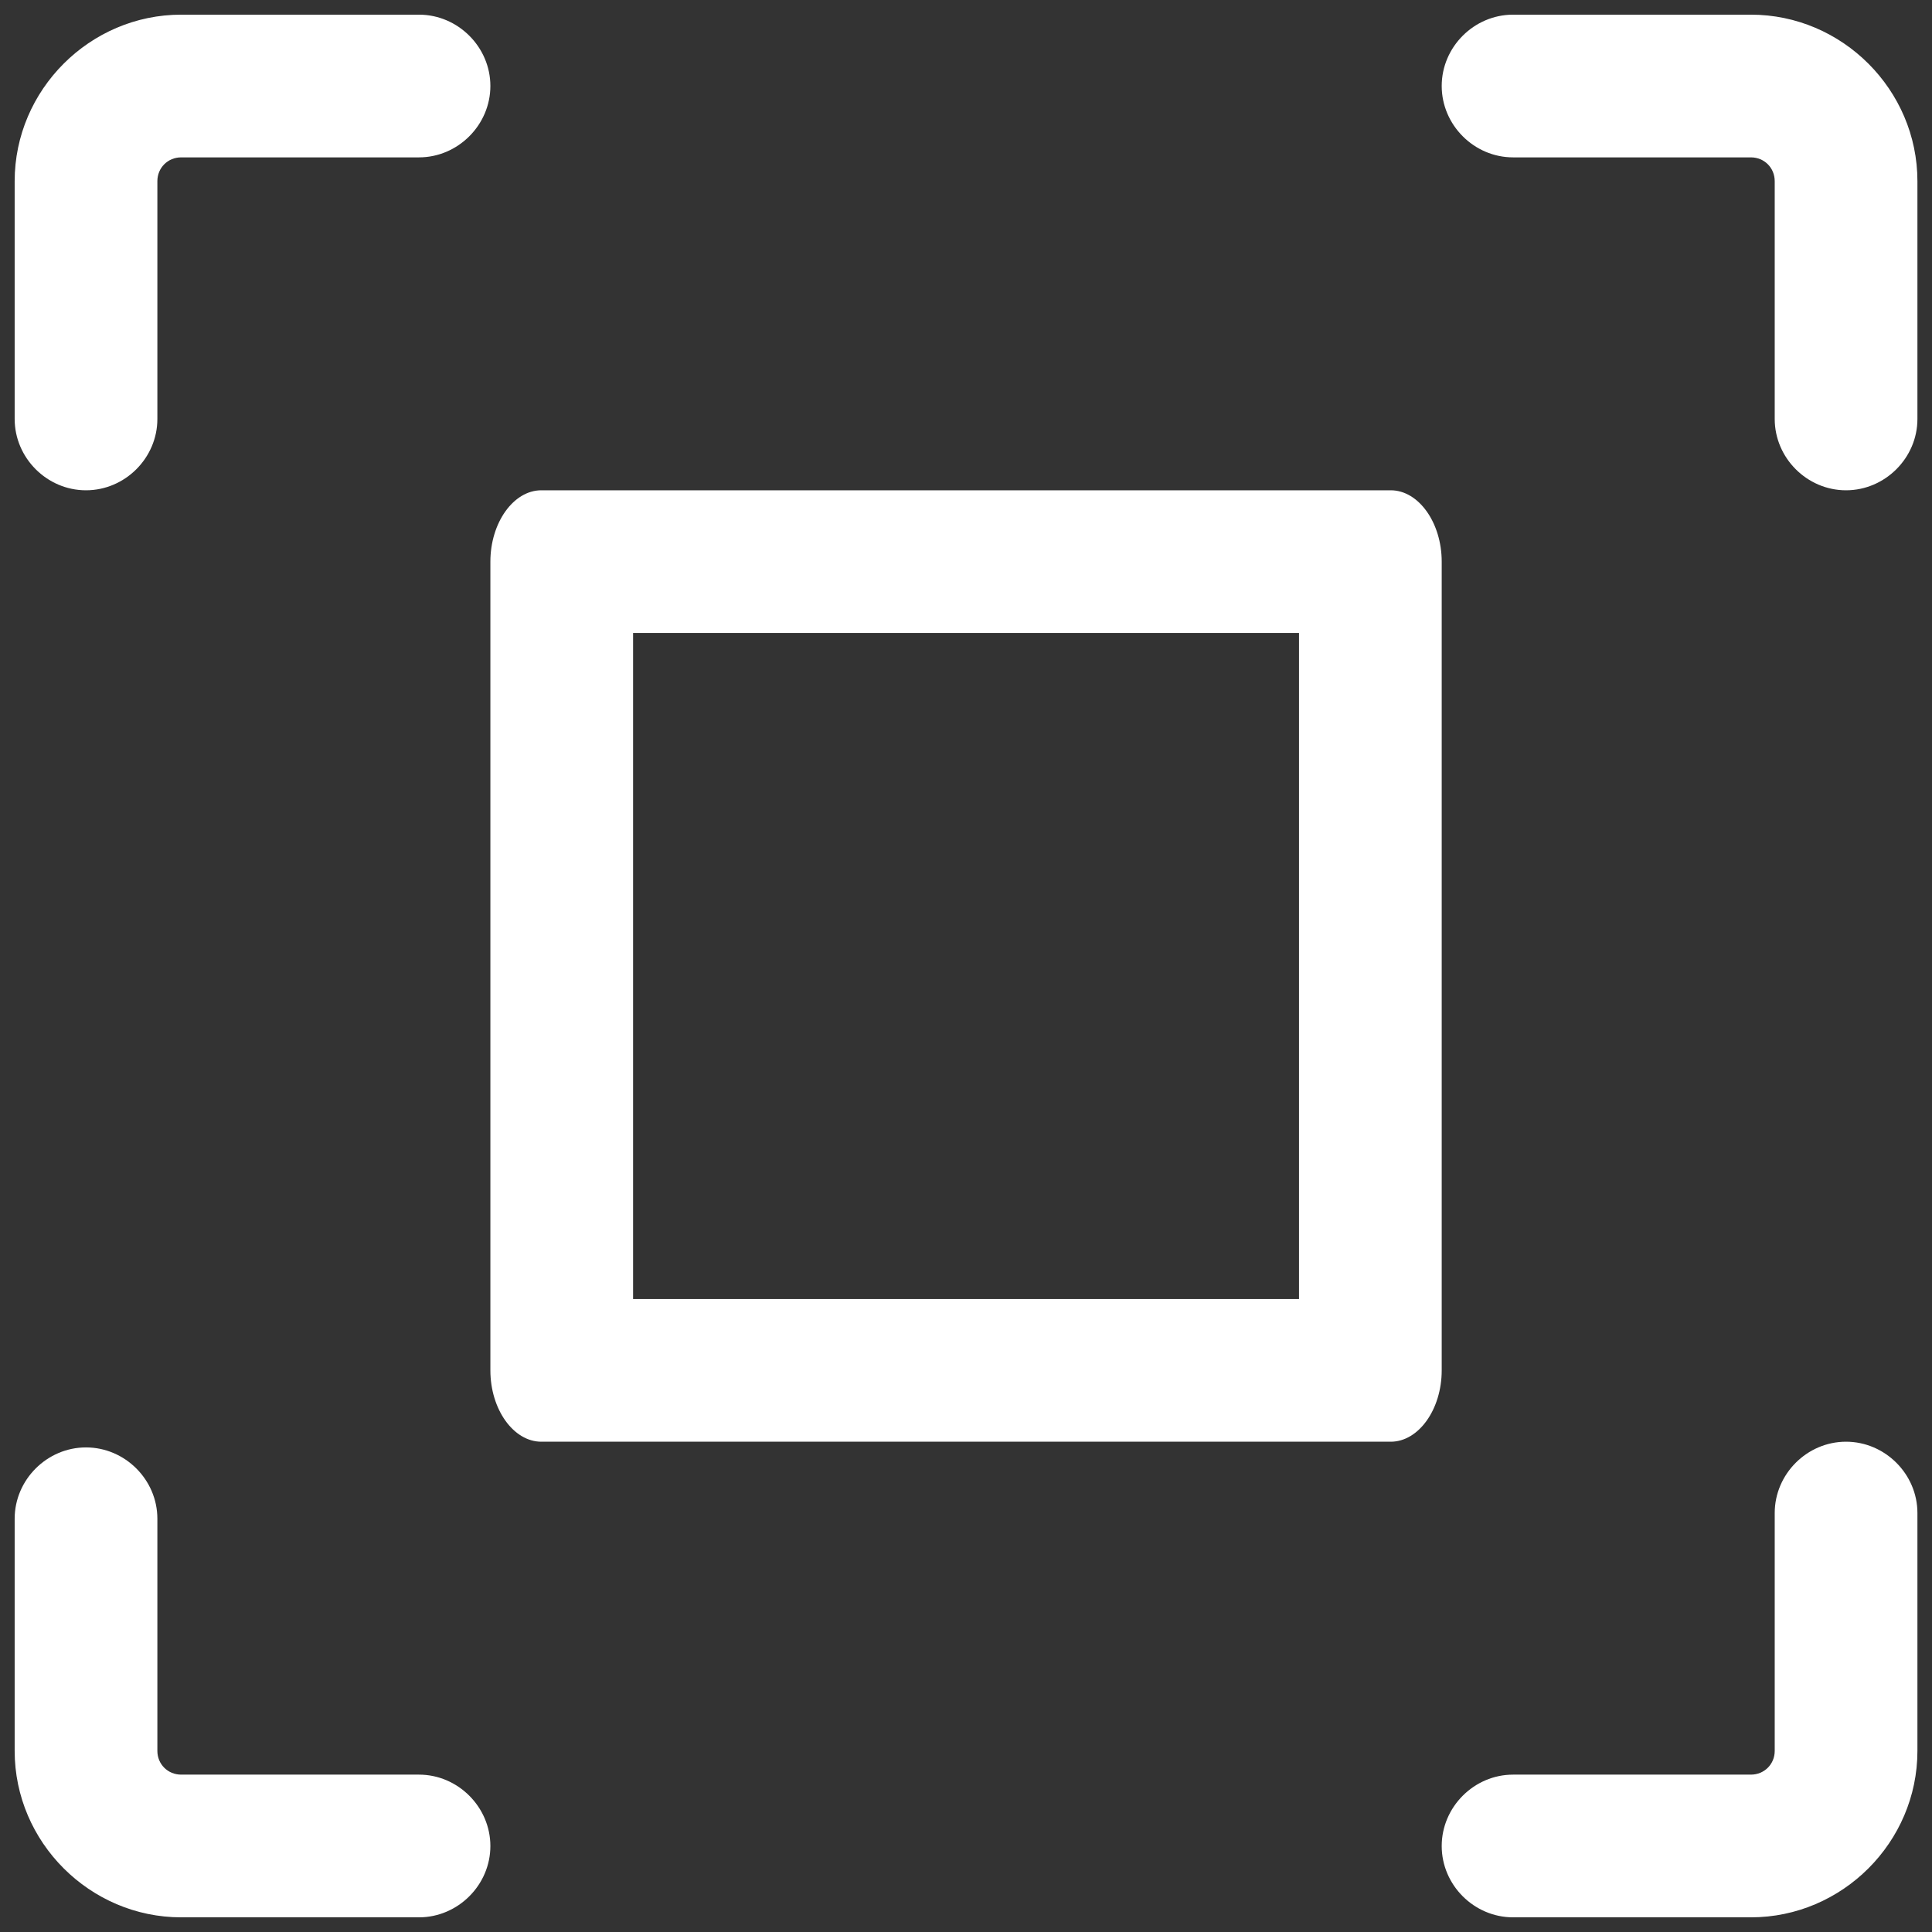 <svg width="22" height="22" viewBox="0 0 22 22" fill="none" xmlns="http://www.w3.org/2000/svg">
<rect x="0" y="0" width="22" height="22" fill="#333333" stroke="none"/>
<path d="M0.979 5.583C0.535 5.583 0.167 5.215 0.167 4.771V2.063C0.167 1.023 1.023 0.167 2.063 0.167H4.771C5.215 0.167 5.584 0.535 5.584 0.979C5.584 1.423 5.215 1.792 4.771 1.792H2.063C1.911 1.792 1.792 1.911 1.792 2.063V4.771C1.792 5.215 1.424 5.583 0.979 5.583Z" fill="white"/>
<path d="M4.771 21.833H2.063C1.023 21.833 0.167 20.977 0.167 19.938V17.294C0.167 16.85 0.535 16.482 0.979 16.482C1.424 16.482 1.792 16.85 1.792 17.294V19.938C1.792 20.089 1.911 20.208 2.063 20.208H4.771C5.215 20.208 5.584 20.577 5.584 21.021C5.584 21.465 5.215 21.833 4.771 21.833Z" fill="white"/>
<path d="M19.938 21.833H17.23C16.785 21.833 16.417 21.465 16.417 21.021C16.417 20.577 16.785 20.208 17.23 20.208H19.938C20.09 20.208 20.209 20.089 20.209 19.938V17.229C20.209 16.785 20.577 16.417 21.021 16.417C21.465 16.417 21.834 16.785 21.834 17.229V19.938C21.834 20.978 20.978 21.833 19.938 21.833Z" fill="white"/>
<path d="M21.021 5.583C20.577 5.583 20.209 5.215 20.209 4.771V2.063C20.209 1.911 20.09 1.792 19.938 1.792H17.23C16.785 1.792 16.417 1.423 16.417 0.979C16.417 0.535 16.785 0.167 17.23 0.167H19.938C20.978 0.167 21.834 1.023 21.834 2.063V4.771C21.834 5.215 21.465 5.583 21.021 5.583Z" fill="white"/>
<path d="M15.837 16.417H6.164C5.847 16.417 5.584 16.049 5.584 15.604V6.396C5.584 5.952 5.847 5.583 6.164 5.583H15.837C16.154 5.583 16.417 5.952 16.417 6.396V15.604C16.417 16.049 16.154 16.417 15.837 16.417ZM7.209 14.792H14.792V7.208H7.209V14.792Z" fill="white"/>
</svg>
